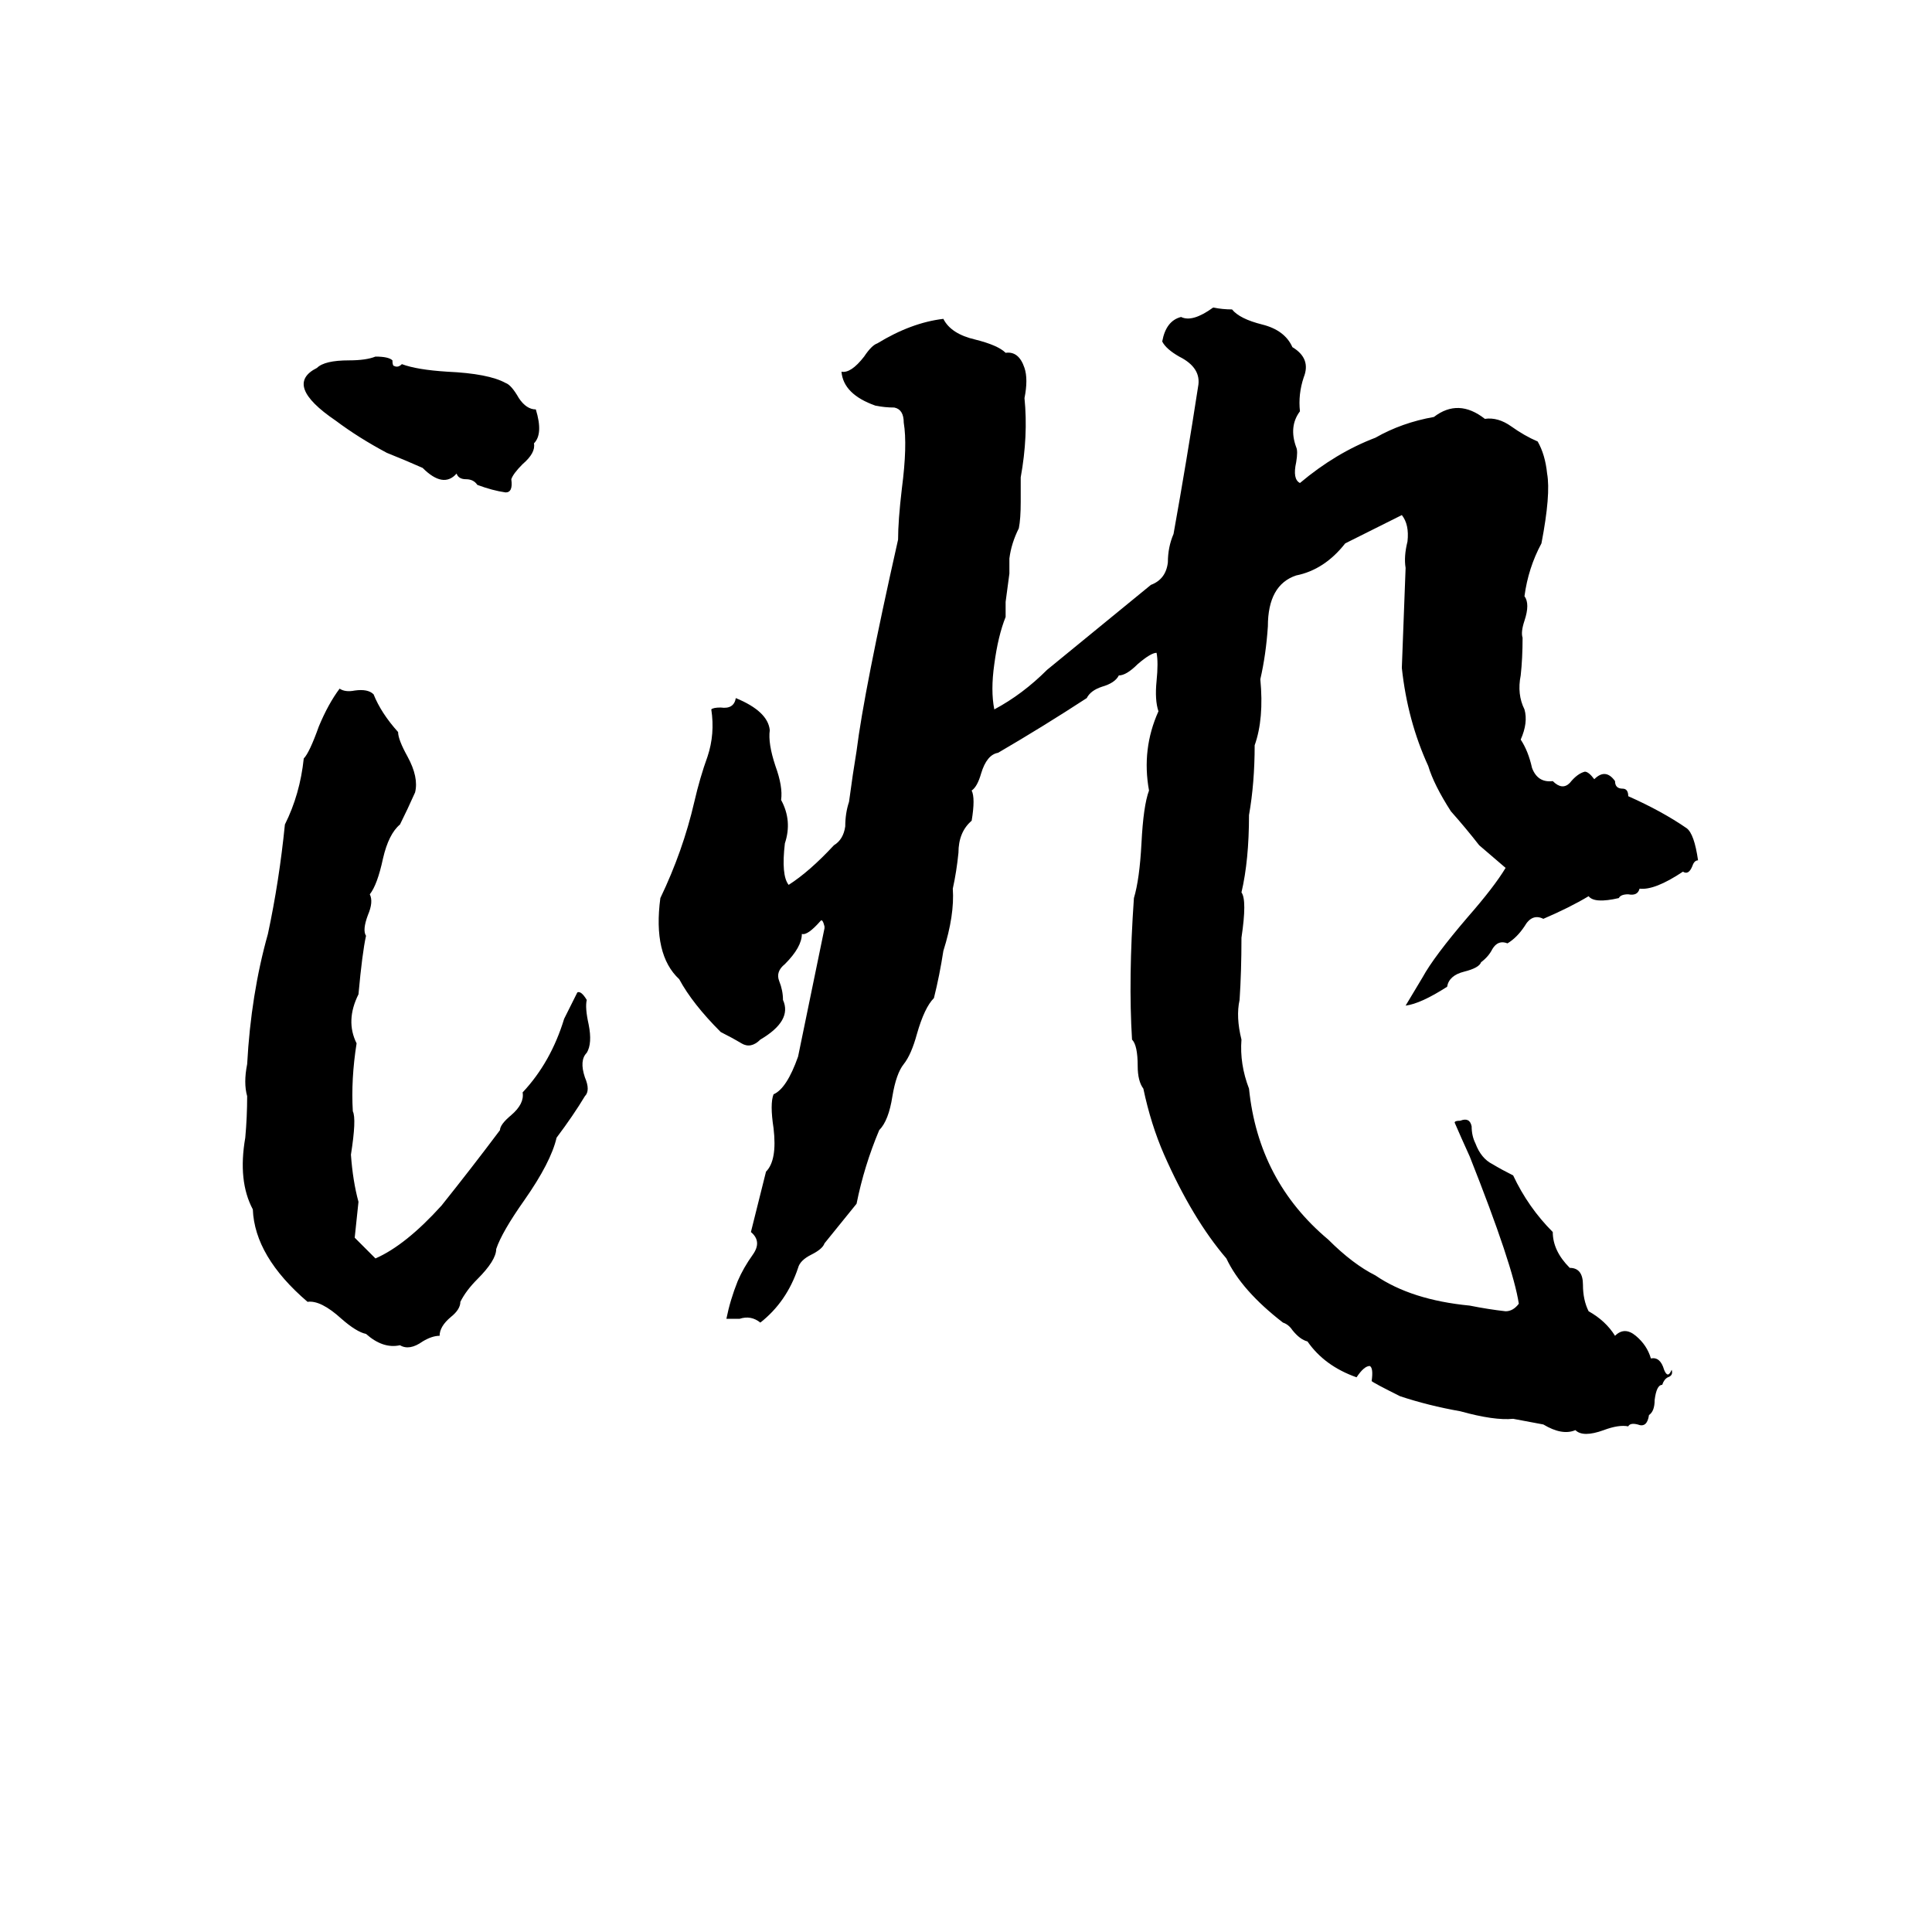 <svg xmlns="http://www.w3.org/2000/svg" viewBox="0 -800 1024 1024">
	<path fill="#000000" d="M643 -637Q648 -636 653 -636Q657 -631 669 -628Q681 -625 685 -616Q695 -610 691 -600Q688 -591 689 -582Q683 -574 687 -563Q688 -561 687 -555Q685 -546 689 -544Q708 -560 729 -568Q743 -576 760 -579Q773 -589 787 -578Q794 -579 801 -574Q808 -569 815 -566Q819 -559 820 -549Q822 -538 817 -512Q810 -499 808 -484Q811 -480 808 -471Q806 -465 807 -462Q807 -451 806 -442Q804 -432 808 -424Q810 -417 806 -408Q810 -402 812 -393Q815 -385 823 -386Q828 -381 832 -385Q836 -390 840 -391Q842 -391 845 -387Q851 -393 856 -386Q856 -382 860 -382Q863 -382 863 -378Q881 -370 894 -361Q898 -358 900 -344Q898 -344 897 -341Q895 -336 892 -338Q877 -328 869 -329Q868 -325 863 -326Q859 -326 858 -324Q845 -321 842 -325Q832 -319 818 -313Q812 -316 808 -309Q804 -303 799 -300Q794 -302 791 -297Q789 -293 785 -290Q784 -287 776 -285Q768 -283 767 -277Q753 -268 745 -267L754 -282Q760 -293 778 -314Q792 -330 798 -340Q791 -346 784 -352Q777 -361 769 -370Q760 -384 757 -394Q746 -418 743 -446L745 -499Q744 -505 746 -513Q747 -522 743 -527L713 -512Q702 -498 687 -495Q672 -490 672 -468Q671 -453 668 -440Q670 -419 665 -405Q665 -385 662 -368Q662 -344 658 -327Q661 -323 658 -303Q658 -285 657 -270Q655 -261 658 -249Q657 -236 662 -223Q667 -174 704 -143Q717 -130 729 -124Q748 -111 779 -108Q789 -106 798 -105Q802 -105 805 -109Q802 -129 779 -187Q774 -198 771 -205Q771 -206 774 -206Q779 -208 780 -203Q780 -198 782 -194Q785 -186 791 -183Q796 -180 802 -177Q810 -160 823 -147Q823 -137 832 -128Q839 -128 839 -119Q839 -111 842 -105Q851 -100 856 -92Q861 -97 867 -92Q873 -87 875 -80Q880 -81 882 -74Q884 -69 886 -74Q887 -71 884 -70Q882 -69 881 -66Q878 -66 877 -58Q877 -52 874 -50Q873 -43 868 -45Q864 -46 863 -44Q858 -45 850 -42Q839 -38 835 -42Q828 -39 818 -45L802 -48Q792 -47 774 -52Q757 -55 742 -60Q728 -67 727 -68Q728 -75 726 -76Q723 -76 719 -70Q702 -76 693 -89Q689 -90 685 -95Q683 -98 680 -99Q658 -116 650 -133Q632 -154 617 -188Q610 -204 606 -223Q603 -227 603 -235Q603 -246 600 -249Q598 -281 601 -324Q604 -334 605 -353Q606 -373 609 -381Q605 -403 614 -423Q612 -429 613 -439Q614 -449 613 -454Q610 -454 603 -448Q597 -442 593 -442Q591 -438 584 -436Q578 -434 576 -430Q553 -415 529 -401Q523 -400 520 -390Q518 -383 515 -381Q517 -377 515 -365Q508 -359 508 -348Q507 -338 505 -329Q506 -315 500 -296Q498 -283 495 -271Q490 -266 486 -252Q483 -241 479 -236Q475 -231 473 -219Q471 -206 466 -201Q458 -182 454 -162L437 -141Q436 -138 430 -135Q424 -132 423 -128Q417 -110 403 -99Q398 -103 392 -101H387Q386 -101 385 -101Q387 -111 391 -121Q394 -128 399 -135Q404 -142 398 -147L406 -179Q412 -185 410 -202Q408 -215 410 -220Q417 -223 423 -240Q430 -274 437 -308V-309Q436 -313 435 -312Q428 -304 425 -305Q425 -298 416 -289Q411 -285 413 -280Q415 -275 415 -270Q420 -259 403 -249Q398 -244 393 -247Q388 -250 382 -253Q367 -268 360 -281Q346 -294 350 -324Q362 -349 368 -375Q371 -388 375 -399Q379 -411 377 -424Q378 -425 382 -425Q389 -424 390 -430Q407 -423 408 -413Q407 -406 411 -394Q415 -383 414 -376Q420 -365 416 -353Q414 -336 418 -331Q429 -338 442 -352Q447 -355 448 -362Q448 -369 450 -375Q452 -390 454 -402Q458 -434 476 -514Q476 -524 478 -541Q481 -564 479 -576Q479 -583 474 -584Q469 -584 464 -585Q447 -591 446 -603Q451 -602 458 -611Q462 -617 465 -618Q483 -629 500 -631Q504 -623 517 -620Q529 -617 533 -613Q540 -614 543 -605Q545 -599 543 -589Q545 -569 541 -547V-534Q541 -525 540 -520Q536 -512 535 -504Q535 -500 535 -496L533 -481Q533 -477 533 -473Q529 -463 527 -448Q525 -434 527 -424Q542 -432 555 -445L610 -490Q618 -493 619 -502Q619 -510 622 -517Q629 -556 635 -595Q637 -605 625 -611Q618 -615 616 -619Q618 -630 626 -632Q632 -629 643 -637ZM199 -611Q206 -611 208 -609Q208 -606 209 -606Q211 -605 213 -607Q221 -604 237 -603Q259 -602 268 -597Q271 -596 275 -589Q279 -583 284 -583Q288 -570 283 -565Q284 -560 277 -554Q272 -549 271 -546Q272 -539 268 -539Q261 -540 253 -543Q251 -546 247 -546Q243 -546 242 -549Q235 -541 224 -552Q215 -556 205 -560Q190 -568 178 -577Q150 -596 168 -605Q172 -609 185 -609Q194 -609 199 -611ZM180 -435Q183 -433 188 -434Q195 -435 198 -432Q202 -422 211 -412Q211 -408 216 -399Q222 -388 220 -380Q216 -371 212 -363Q206 -358 203 -345Q200 -331 196 -326Q198 -322 195 -315Q192 -307 194 -304Q192 -295 190 -273Q183 -259 189 -247Q186 -228 187 -211Q189 -207 186 -188Q187 -174 190 -163Q189 -153 188 -144L199 -133Q215 -140 234 -161Q250 -181 265 -201Q265 -204 271 -209Q278 -215 277 -221Q292 -237 299 -260Q303 -268 306 -274Q308 -275 311 -270Q310 -266 312 -257Q314 -247 311 -242Q307 -238 310 -229Q313 -222 310 -219Q304 -209 295 -197Q292 -184 278 -164Q266 -147 263 -138Q263 -132 253 -122Q247 -116 244 -110Q244 -106 239 -102Q233 -97 233 -92Q229 -92 224 -89Q217 -84 212 -87Q203 -85 194 -93Q189 -94 181 -101Q170 -111 163 -110Q135 -134 134 -159Q126 -174 130 -197Q131 -208 131 -219Q129 -226 131 -236Q133 -273 142 -305Q148 -333 151 -363Q159 -379 161 -398Q164 -401 169 -415Q174 -427 180 -435Z"/>
</svg>